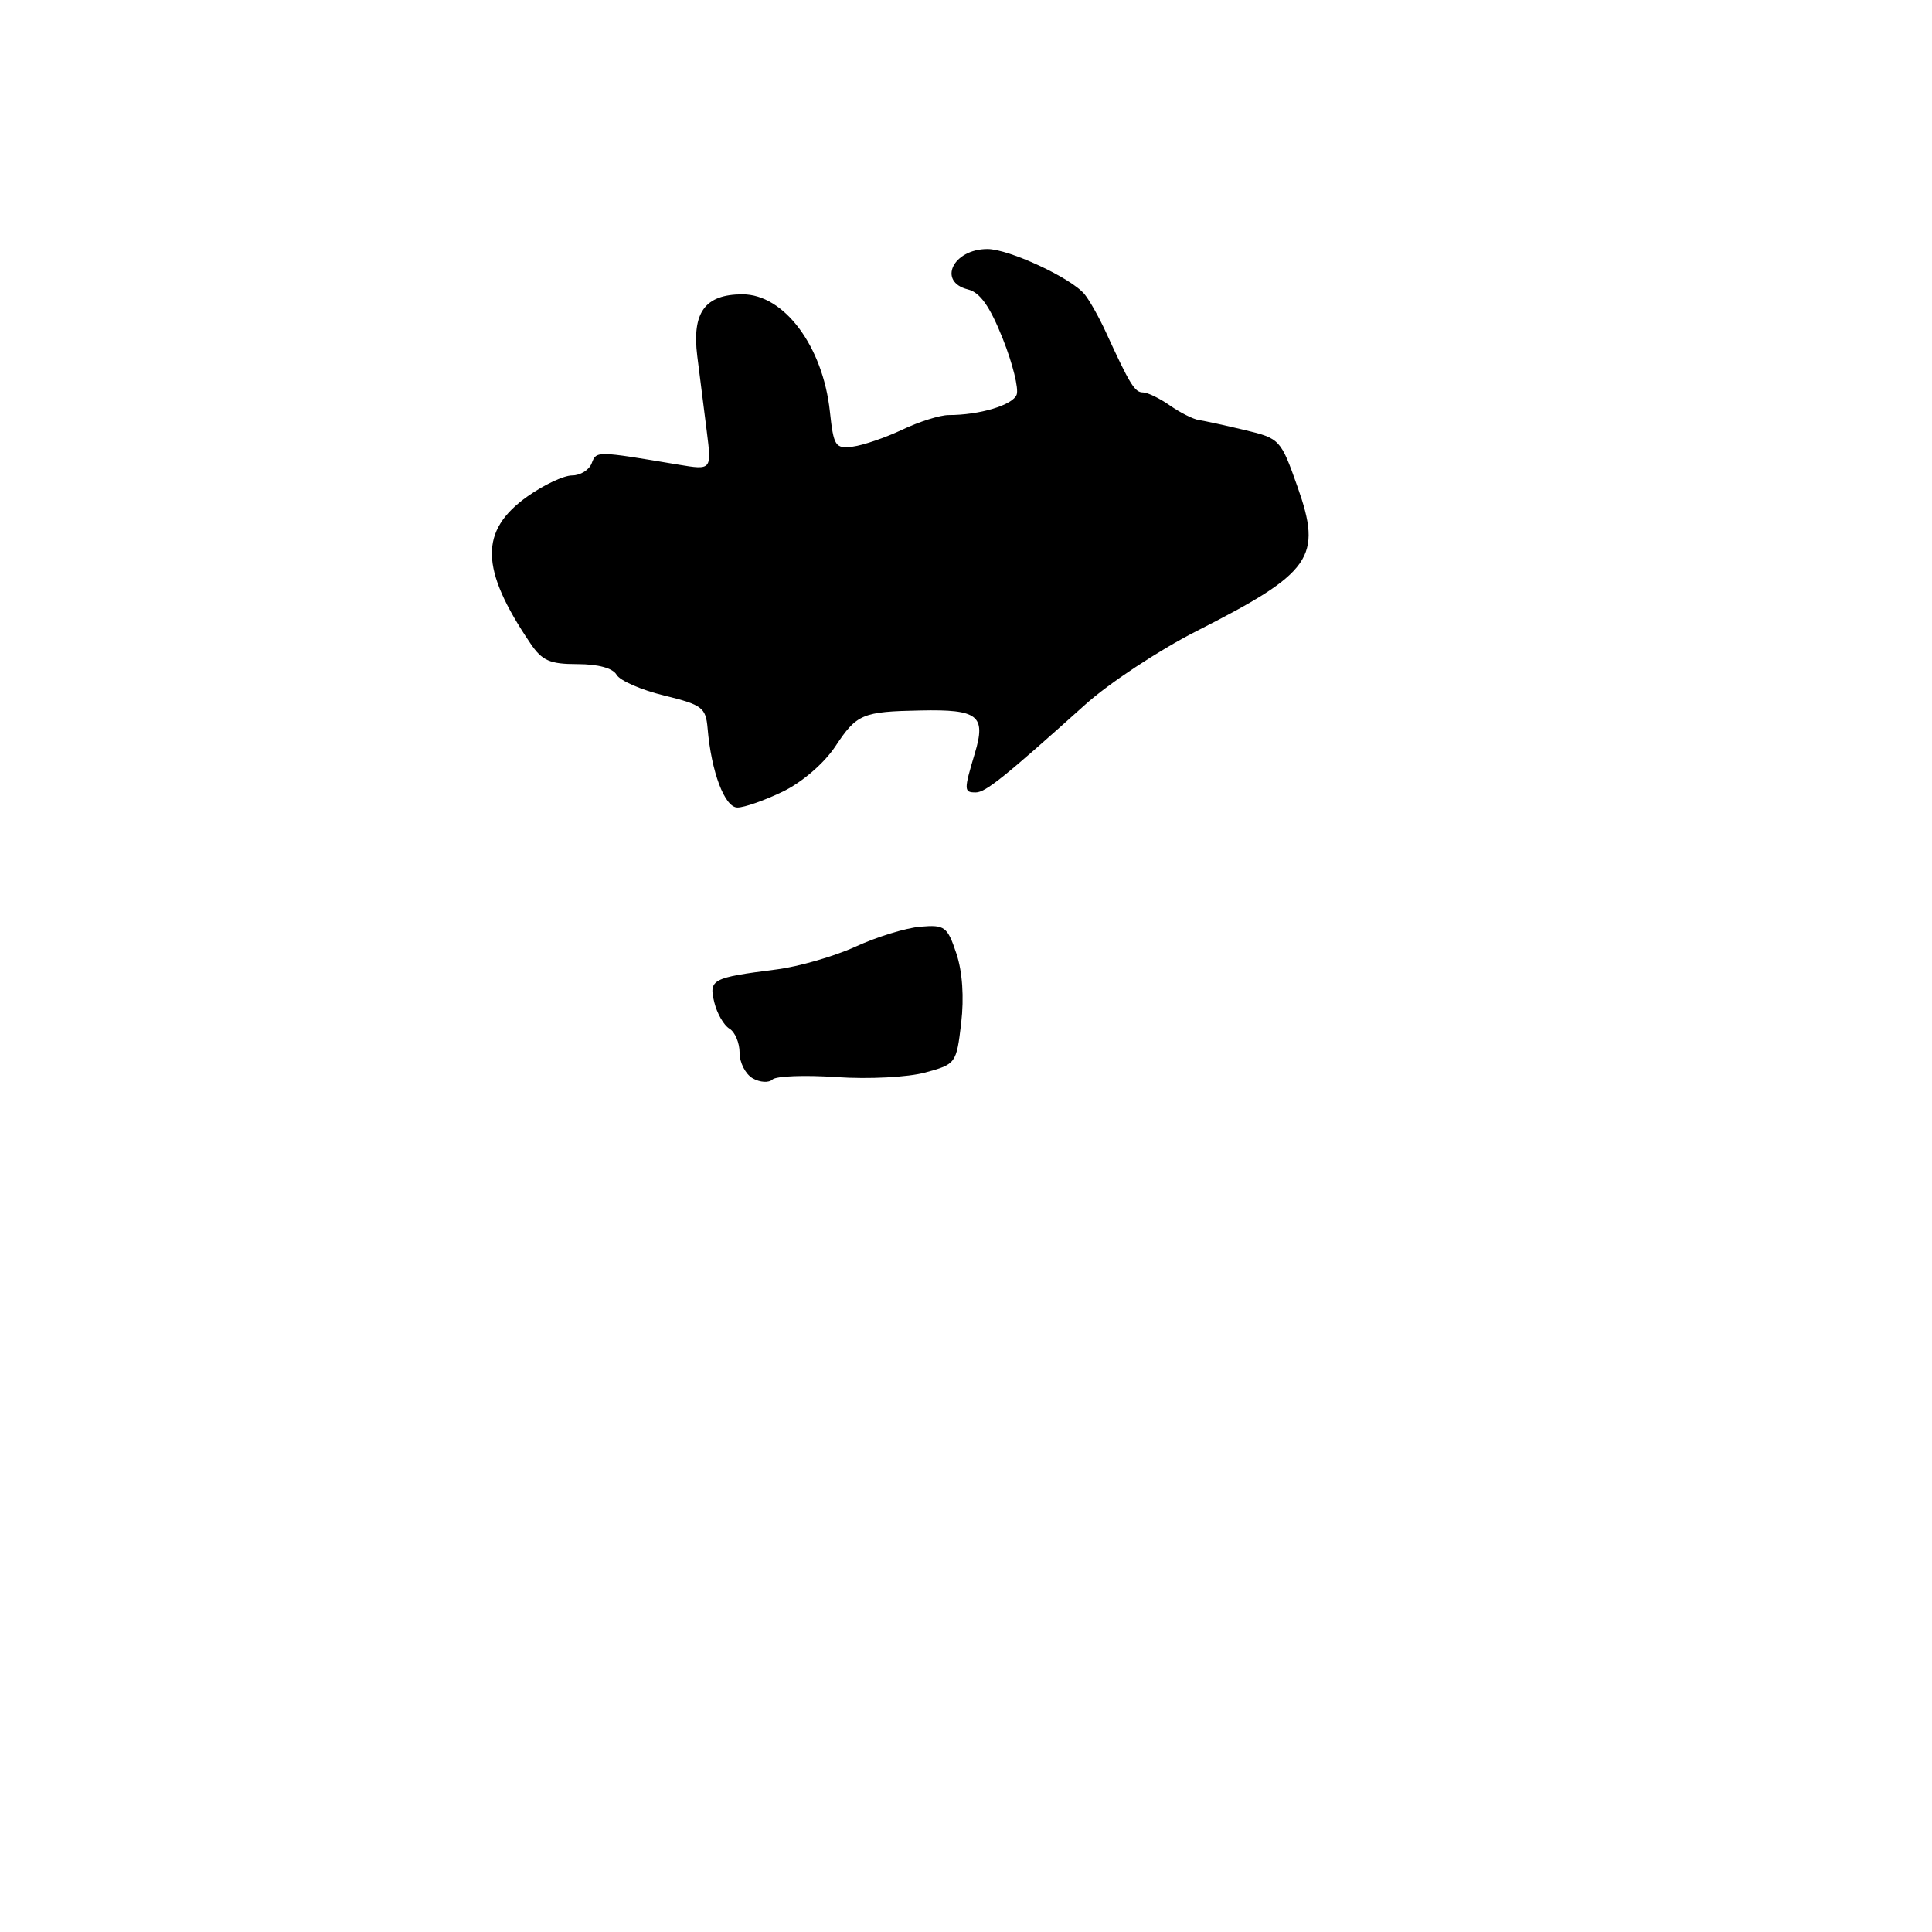 <?xml version="1.0" encoding="UTF-8" standalone="no"?>
<!DOCTYPE svg PUBLIC "-//W3C//DTD SVG 1.1//EN" "http://www.w3.org/Graphics/SVG/1.1/DTD/svg11.dtd" >
<svg xmlns="http://www.w3.org/2000/svg" xmlns:xlink="http://www.w3.org/1999/xlink" version="1.1" viewBox="0 0 256 256">
 <g >
 <path fill="currentColor"
d=" M 103.75 104.88 C 106.30 103.64 109.19 101.15 110.68 98.91 C 113.53 94.60 114.25 94.29 122.00 94.14 C 129.61 93.98 130.67 94.81 129.18 99.79 C 127.70 104.72 127.71 105.00 129.29 105.00 C 130.58 105.00 133.05 103.02 143.79 93.37 C 146.93 90.54 153.55 86.17 158.50 83.65 C 173.87 75.84 175.24 73.88 171.92 64.48 C 169.71 58.23 169.59 58.10 164.96 56.99 C 162.36 56.37 159.62 55.77 158.86 55.66 C 158.11 55.55 156.38 54.68 155.02 53.73 C 153.66 52.78 152.06 52.00 151.45 52.00 C 150.36 52.00 149.72 50.96 146.53 44.00 C 145.65 42.08 144.39 39.83 143.72 39.00 C 141.97 36.85 133.71 33.00 130.84 33.00 C 126.28 33.00 124.19 37.33 128.25 38.35 C 129.87 38.75 131.17 40.60 132.88 44.90 C 134.19 48.19 135.01 51.52 134.71 52.30 C 134.18 53.69 129.79 55.00 125.69 55.00 C 124.56 55.00 121.80 55.87 119.57 56.93 C 117.33 57.99 114.38 59.00 113.00 59.18 C 110.68 59.48 110.46 59.14 109.96 54.50 C 109.03 45.88 103.90 39.00 98.38 39.00 C 93.42 39.00 91.67 41.39 92.39 47.18 C 92.73 49.83 93.29 54.32 93.65 57.15 C 94.30 62.30 94.30 62.30 89.90 61.57 C 78.95 59.73 79.04 59.74 78.40 61.39 C 78.06 62.28 76.89 63.00 75.80 63.00 C 74.71 63.00 72.07 64.24 69.93 65.75 C 63.49 70.30 63.58 75.35 70.28 85.25 C 71.83 87.55 72.86 88.00 76.52 88.00 C 79.25 88.00 81.20 88.53 81.70 89.41 C 82.14 90.19 84.97 91.42 88.00 92.16 C 93.04 93.39 93.52 93.75 93.76 96.50 C 94.25 102.30 96.03 107.00 97.72 107.00 C 98.63 107.00 101.34 106.05 103.75 104.88 Z  M 99.75 142.89 C 98.79 142.34 98.00 140.82 98.00 139.50 C 98.00 138.18 97.39 136.74 96.65 136.30 C 95.91 135.86 95.01 134.29 94.65 132.82 C 93.91 129.77 94.32 129.55 102.87 128.46 C 105.82 128.09 110.55 126.72 113.38 125.43 C 116.21 124.13 120.08 122.94 121.98 122.79 C 125.19 122.52 125.53 122.78 126.72 126.33 C 127.53 128.74 127.76 132.16 127.36 135.58 C 126.73 140.91 126.66 141.01 122.61 142.11 C 120.31 142.74 115.14 143.01 110.85 142.72 C 106.64 142.43 102.82 142.58 102.35 143.04 C 101.88 143.50 100.71 143.43 99.75 142.89 Z "/>
</g>
</svg>
